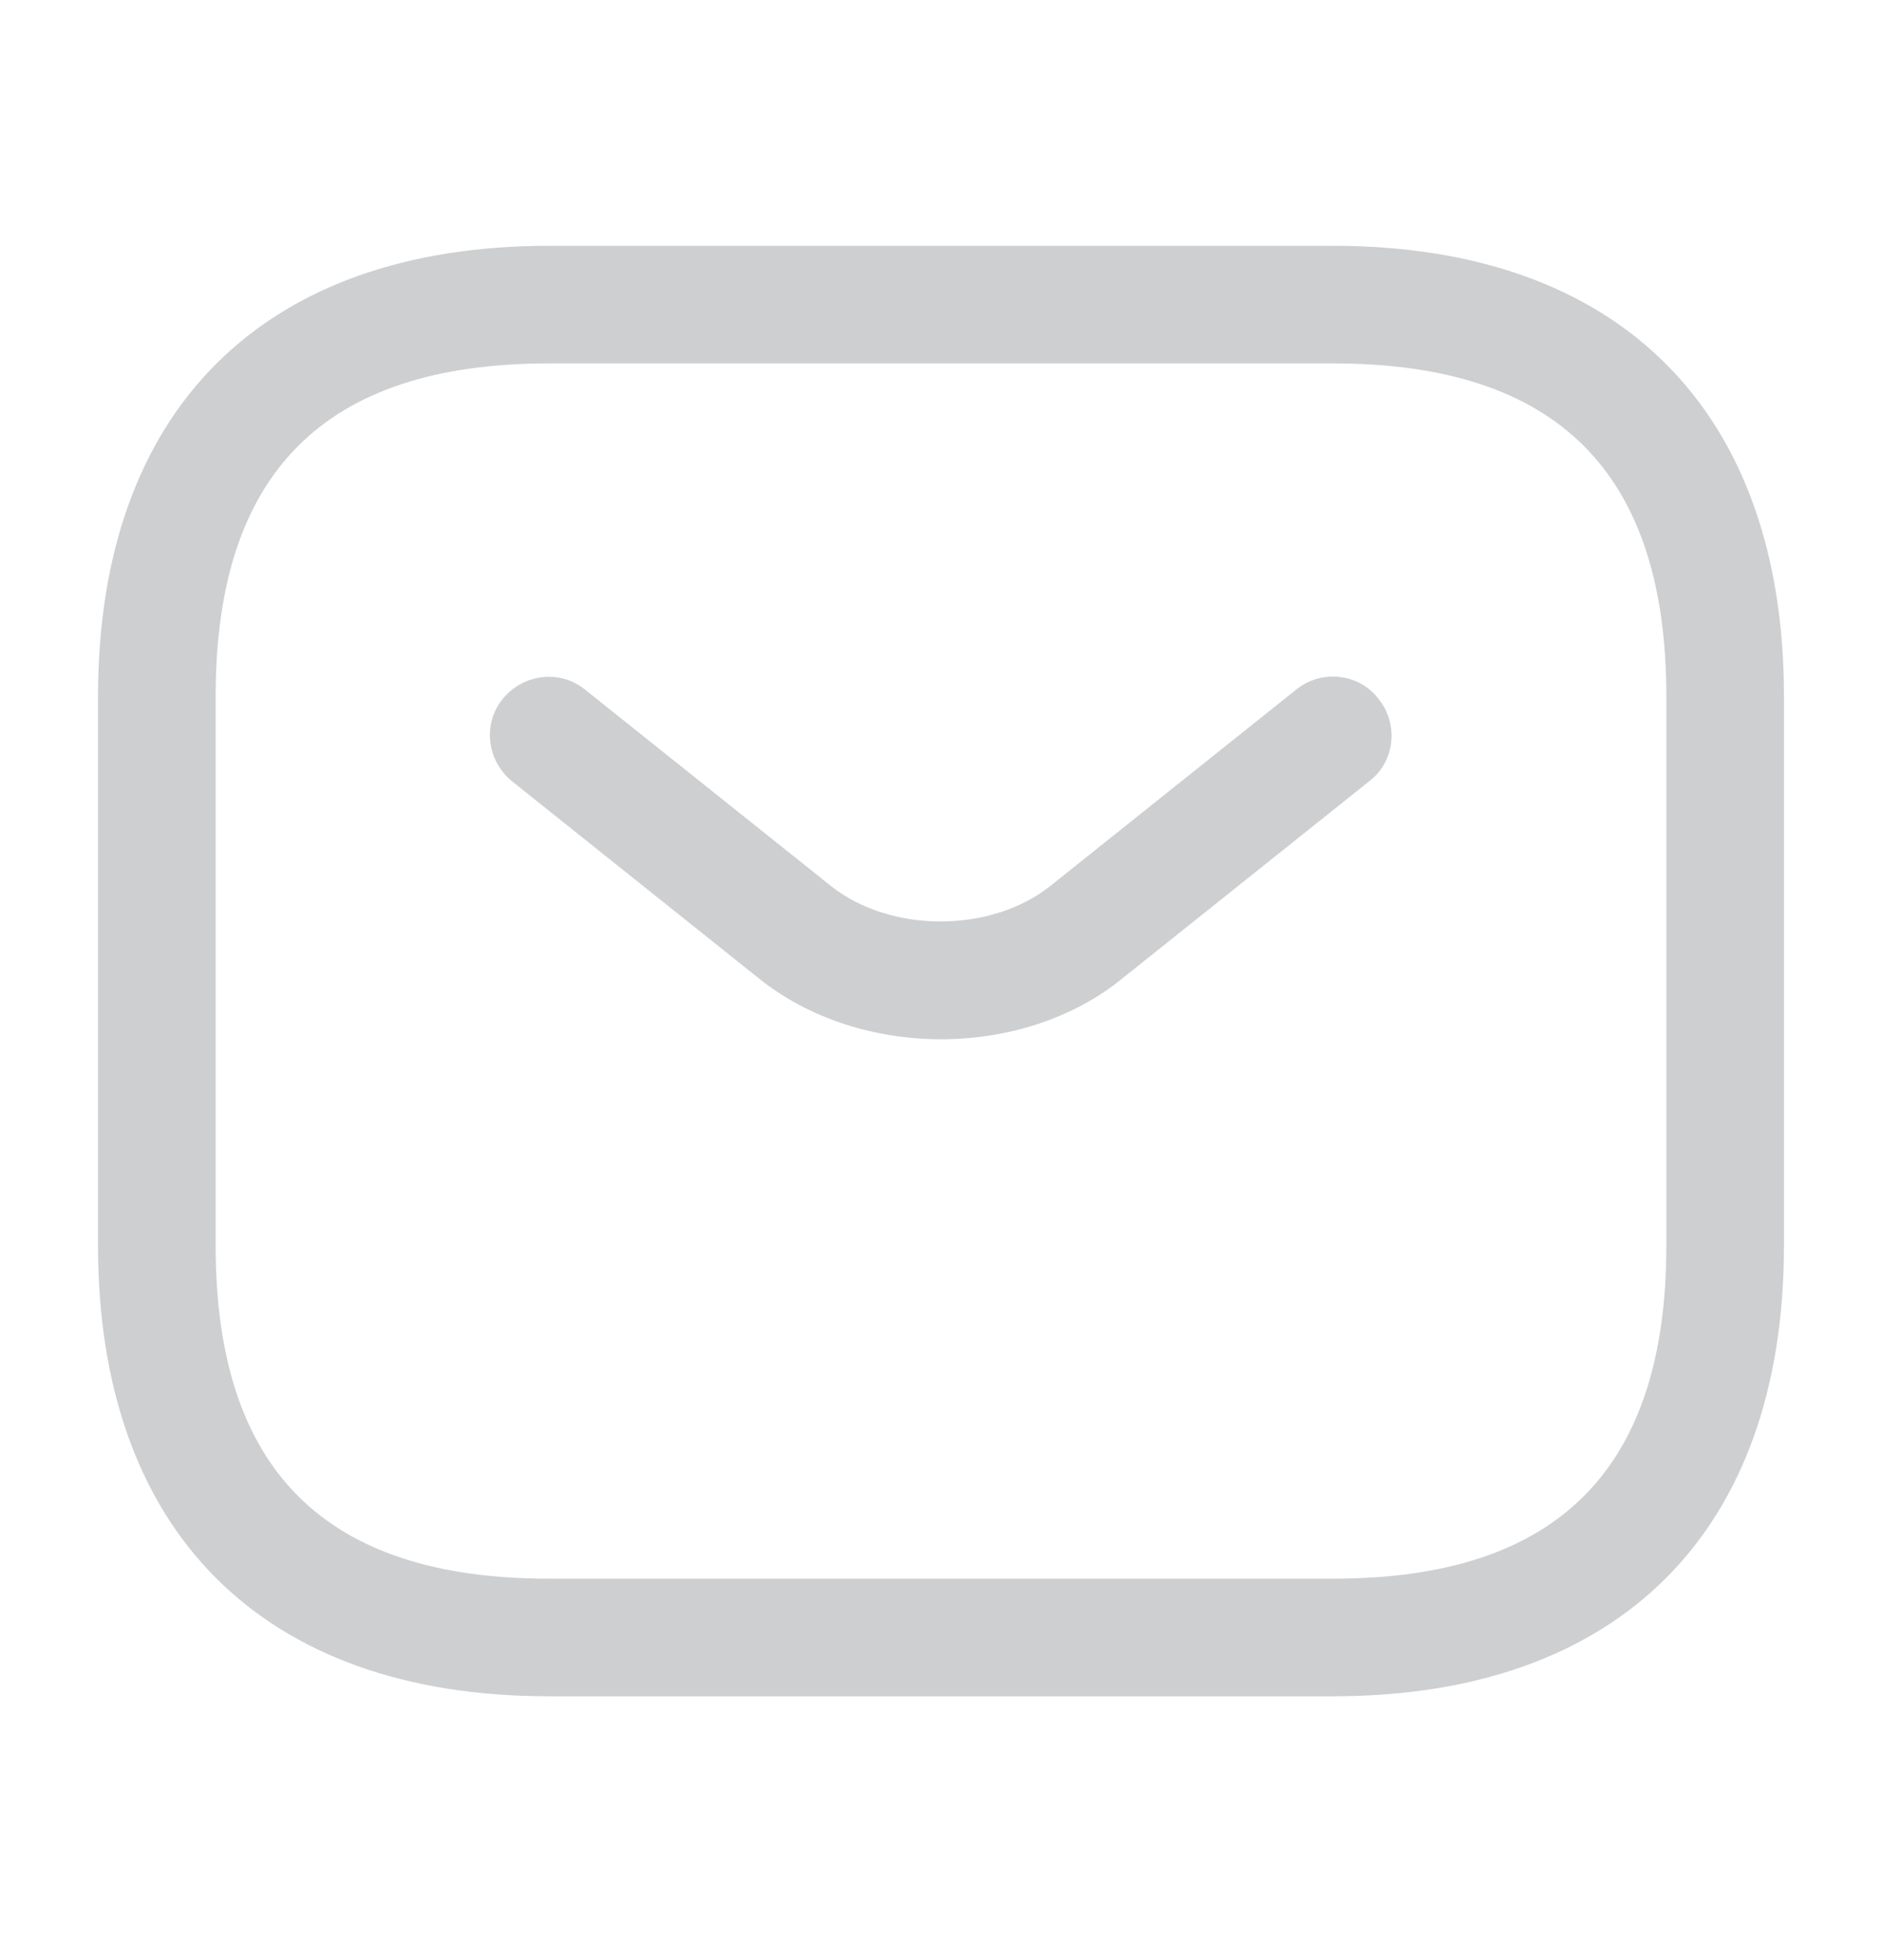 <svg width="24" height="25" viewBox="0 0 24 25" fill="none" xmlns="http://www.w3.org/2000/svg">
<g id="vuesax/outline/sms">
<g id="sms">
<path id="Vector" d="M17 21.635H7C3.35 21.635 1.25 19.535 1.25 15.885V8.885C1.25 5.235 3.35 3.135 7 3.135H17C20.65 3.135 22.75 5.235 22.75 8.885V15.885C22.75 19.535 20.65 21.635 17 21.635ZM7 4.635C4.14 4.635 2.75 6.025 2.75 8.885V15.885C2.75 18.745 4.14 20.135 7 20.135H17C19.86 20.135 21.25 18.745 21.25 15.885V8.885C21.25 6.025 19.86 4.635 17 4.635H7Z" fill="#CECFD1"/>
<path id="Vector_2" d="M12 13.255C11.16 13.255 10.31 12.995 9.66 12.465L6.53 9.965C6.21 9.705 6.15 9.235 6.41 8.915C6.67 8.595 7.14 8.535 7.46 8.795L10.59 11.295C11.35 11.905 12.64 11.905 13.4 11.295L16.53 8.795C16.85 8.535 17.33 8.585 17.58 8.915C17.84 9.235 17.79 9.715 17.46 9.965L14.33 12.465C13.69 12.995 12.84 13.255 12 13.255Z" fill="#CECFD1"/>
</g>
</g>
</svg>
